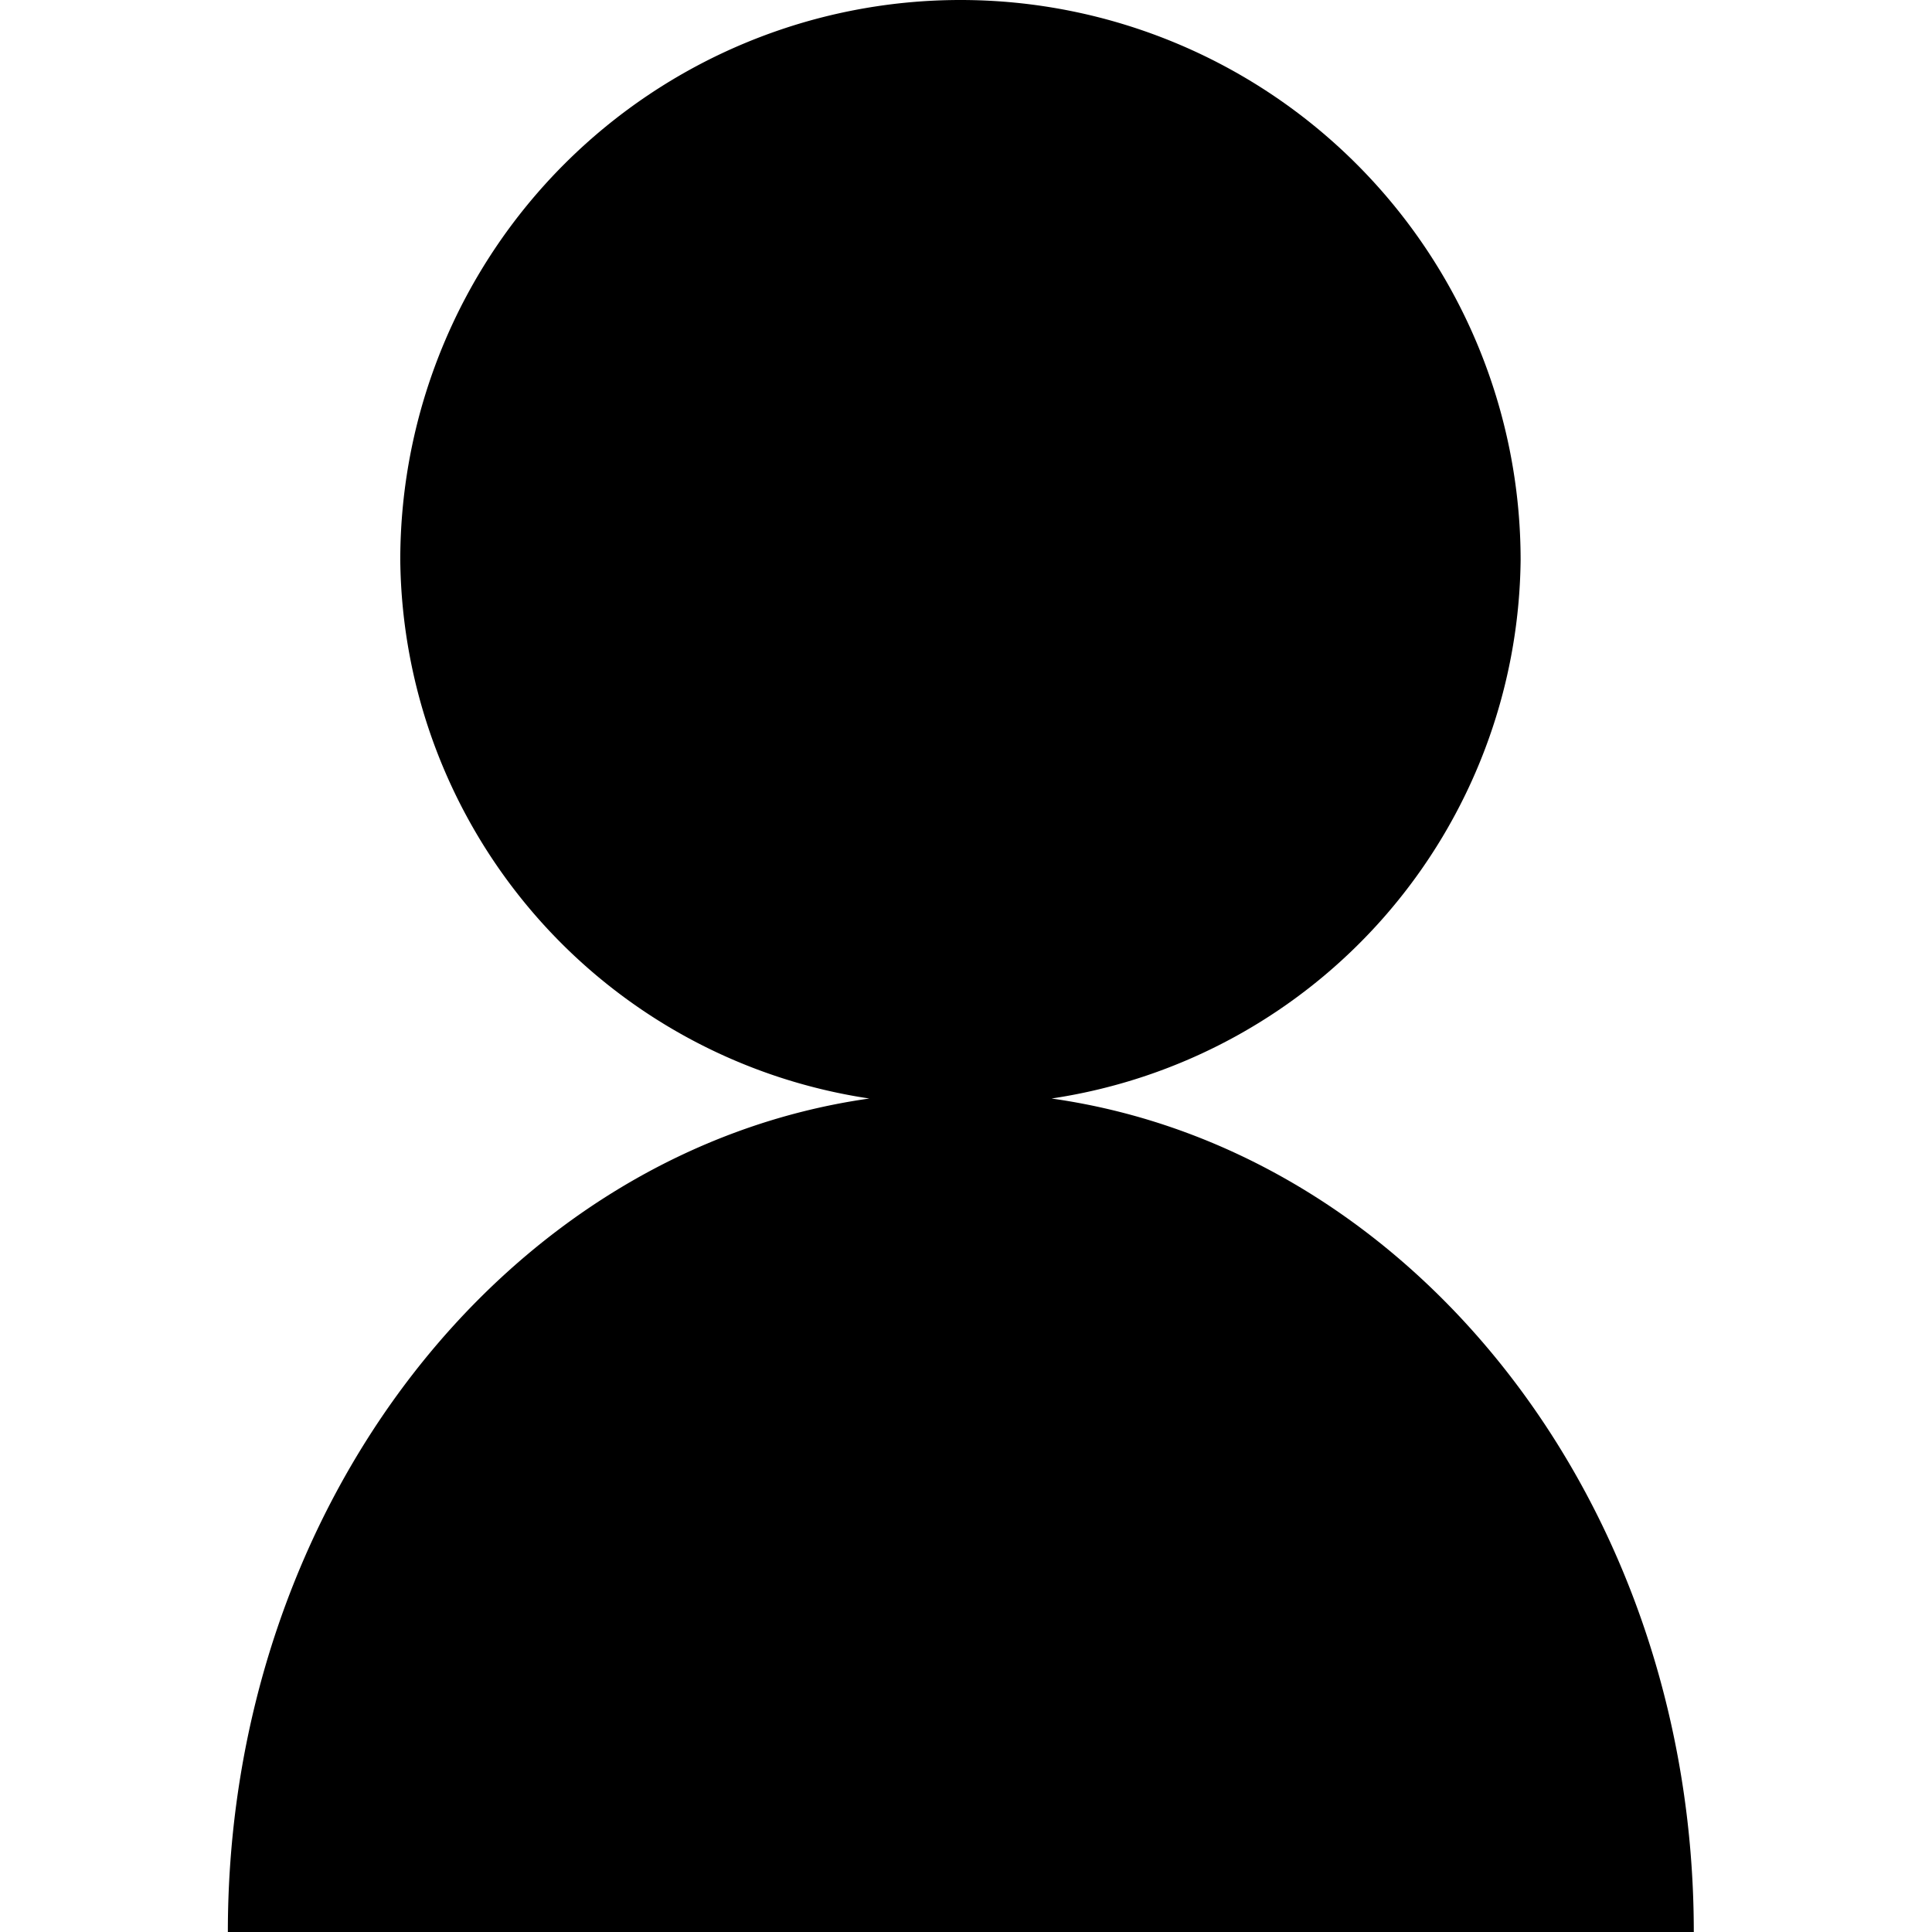 <?xml version="1.0" standalone="no"?><!DOCTYPE svg PUBLIC "-//W3C//DTD SVG 1.1//EN" "http://www.w3.org/Graphics/SVG/1.1/DTD/svg11.dtd"><svg t="1594869225522" class="icon" viewBox="0 0 1024 1024" version="1.1" xmlns="http://www.w3.org/2000/svg" p-id="12437" xmlns:xlink="http://www.w3.org/1999/xlink" width="128" height="128"><defs><style type="text/css"></style></defs><path d="M557.343 582.235a291.716 291.716 0 0 0 248.617-285.331 296.904 296.904 0 0 0-593.808 0 291.716 291.716 0 0 0 248.617 285.331C269.218 609.372 120.766 796.932 120.766 1024h776.979c0-227.068-148.452-414.628-340.402-441.765z" p-id="12438"></path></svg>